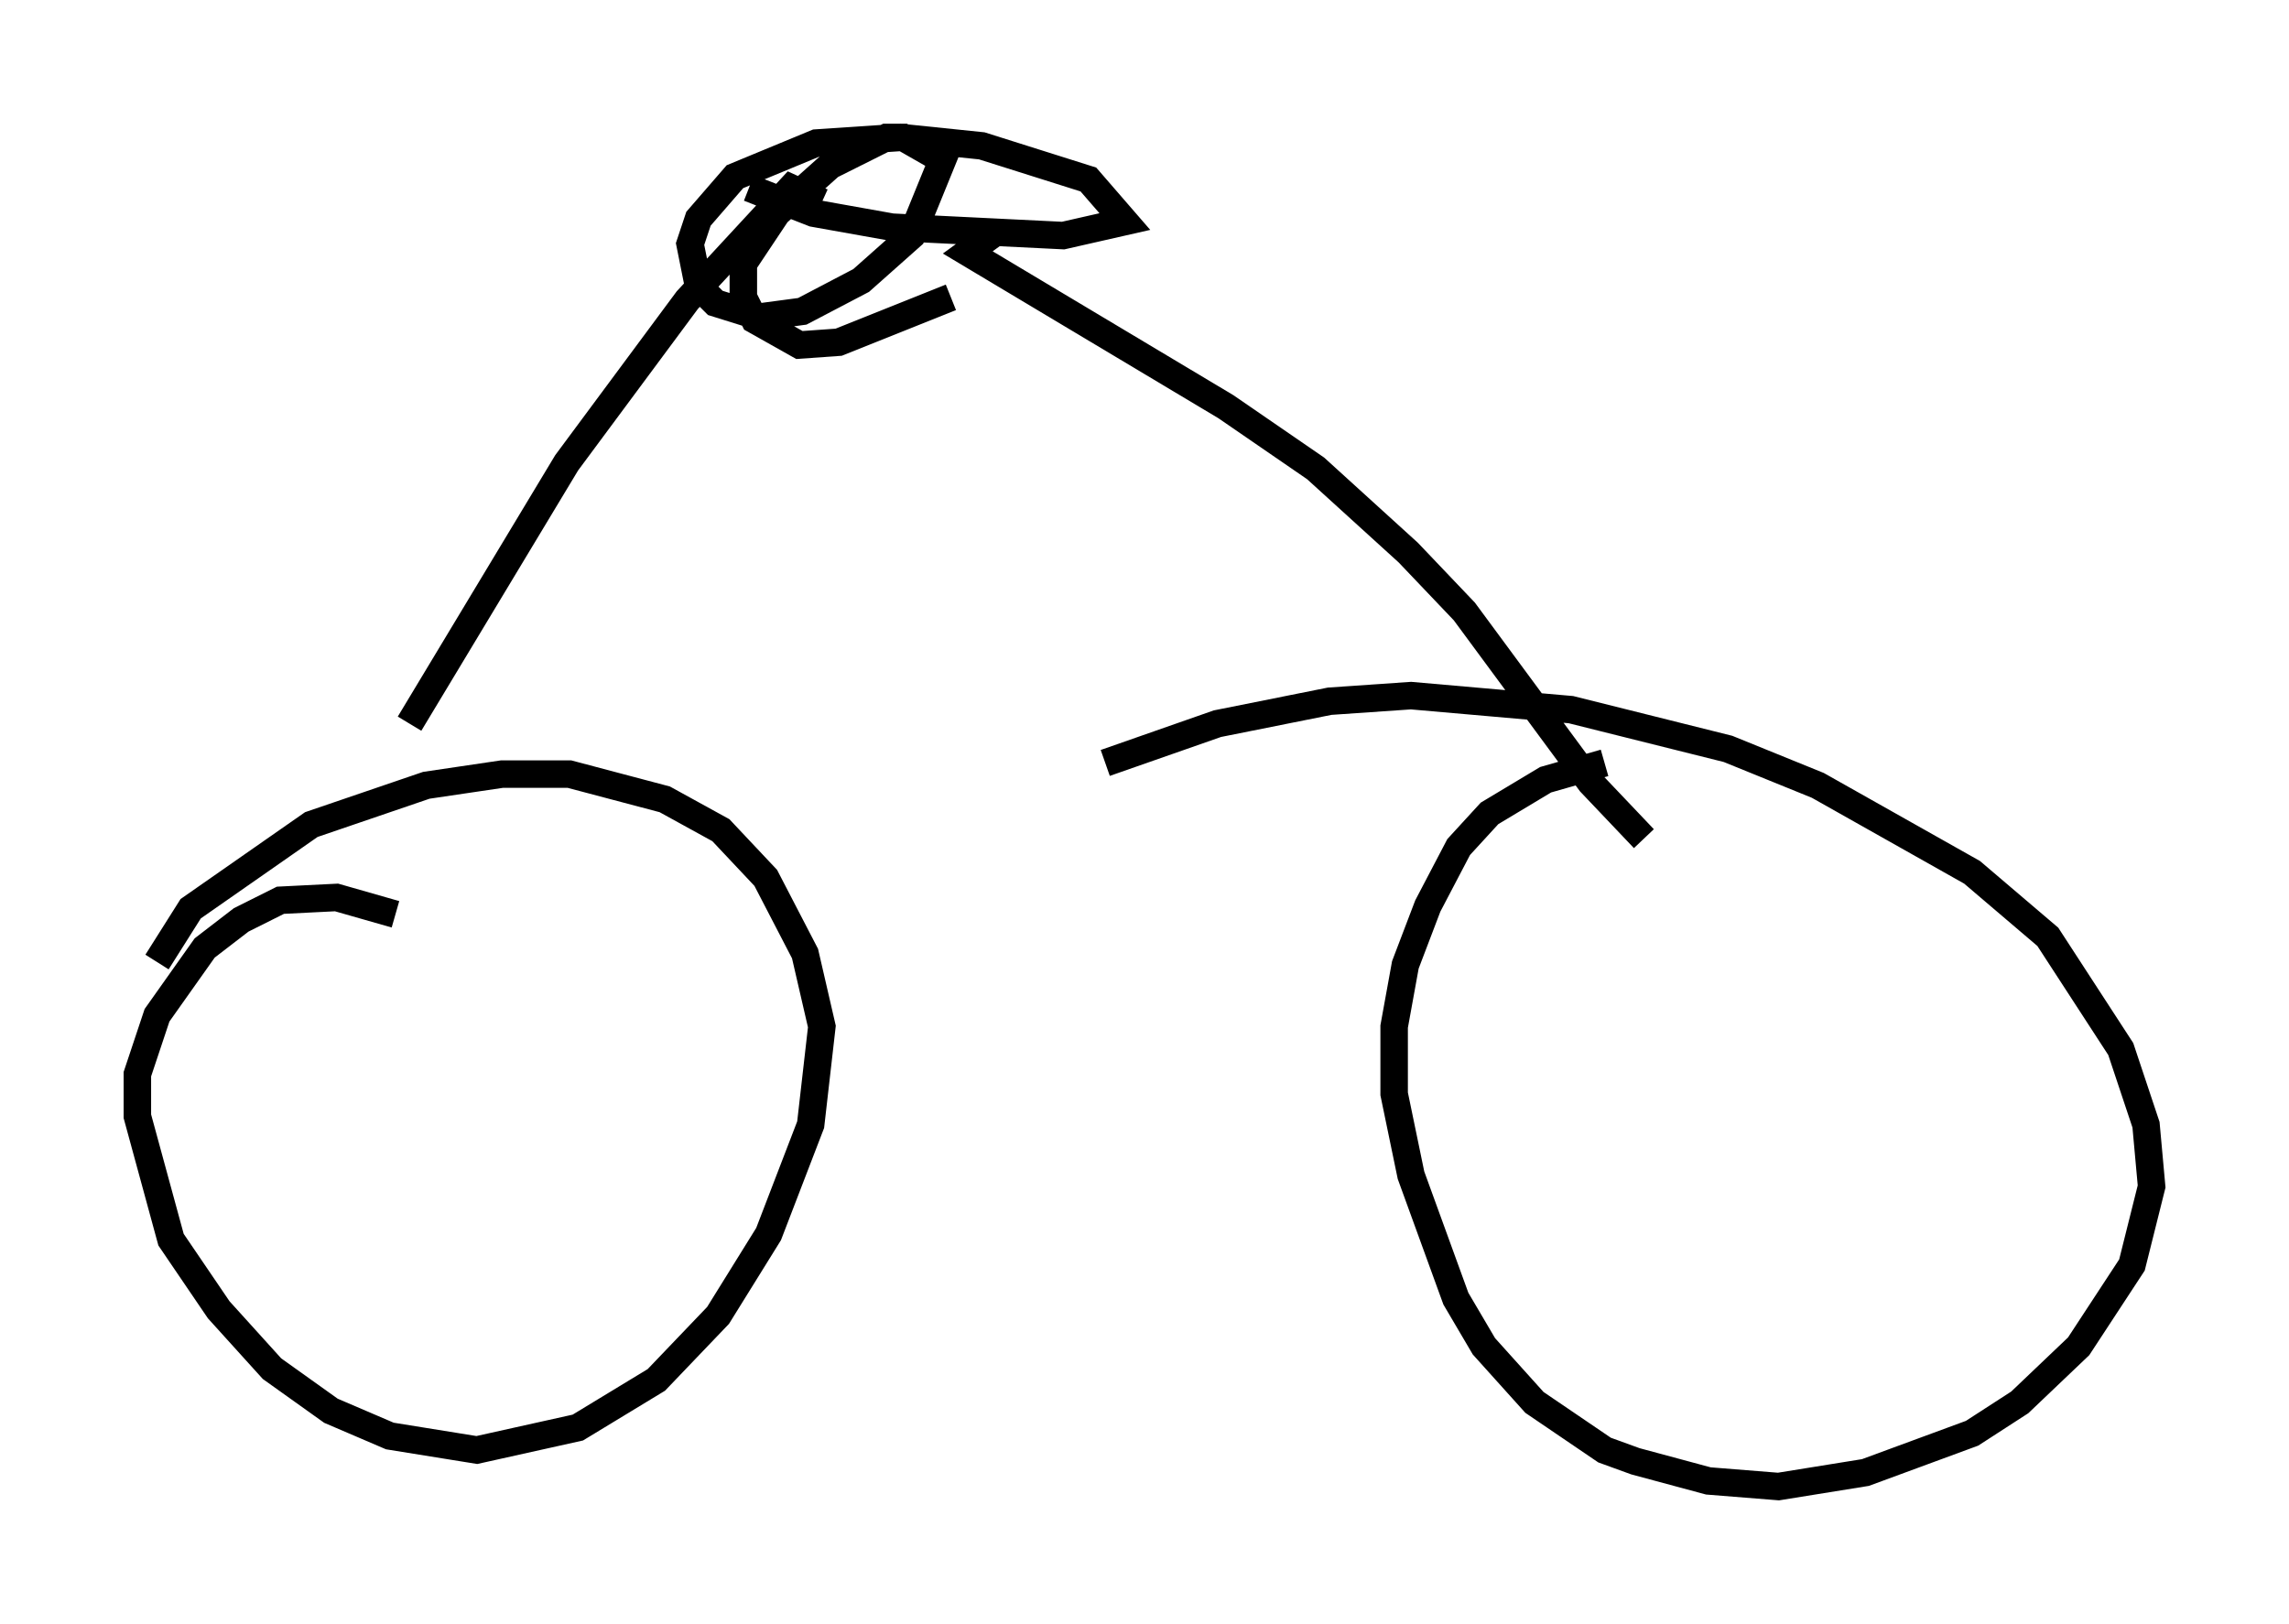 <?xml version="1.0" encoding="utf-8" ?>
<svg baseProfile="full" height="59.103" version="1.1" width="83.297" xmlns="http://www.w3.org/2000/svg" xmlns:ev="http://www.w3.org/2001/xml-events" xmlns:xlink="http://www.w3.org/1999/xlink"><defs /><rect fill="white" height="59.103" width="83.297" x="0" y="0" /><path d="M16.433, 34.502 m-2.042, -1.225 l-2.144, -0.613 -2.042, 0.102 l-1.429, 0.715 -1.327, 1.021 l-1.735, 2.45 -0.715, 2.144 l0.0, 1.531 1.225, 4.492 l1.735, 2.552 1.94, 2.144 l2.144, 1.531 2.144, 0.919 l3.165, 0.51 3.675, -0.817 l2.858, -1.735 2.246, -2.348 l1.838, -2.96 1.531, -3.981 l0.408, -3.573 -0.613, -2.654 l-1.429, -2.756 -1.633, -1.735 l-2.042, -1.123 -3.471, -0.919 l-2.45, 0.0 -2.756, 0.408 l-4.185, 1.429 -4.39, 3.063 l-1.225, 1.94 m52.676, -7.248 l-2.144, 0.613 -2.042, 1.225 l-1.123, 1.225 -1.123, 2.144 l-0.817, 2.144 -0.408, 2.246 l0.0, 2.45 0.613, 2.96 l1.633, 4.492 1.021, 1.735 l1.838, 2.042 2.552, 1.735 l1.123, 0.408 2.654, 0.715 l2.552, 0.204 3.165, -0.51 l3.879, -1.429 1.735, -1.123 l2.144, -2.042 1.94, -2.96 l0.715, -2.858 -0.204, -2.246 l-0.919, -2.756 -2.654, -4.083 l-2.756, -2.348 -5.615, -3.165 l-3.267, -1.327 -5.717, -1.429 l-5.819, -0.51 -2.96, 0.204 l-4.083, 0.817 -4.083, 1.429 m-25.317, -1.429 l5.717, -9.494 4.39, -5.921 l3.777, -4.083 1.123, 0.51 m29.911, 23.173 l-1.94, -2.042 -4.594, -6.227 l-2.042, -2.144 -3.369, -3.063 l-3.267, -2.246 -9.392, -5.615 l1.123, -0.817 m-9.086, -1.531 l2.348, 0.919 2.858, 0.51 l6.227, 0.306 2.246, -0.51 l-1.327, -1.531 -3.879, -1.225 l-2.96, -0.306 -3.063, 0.204 l-2.96, 1.225 -1.327, 1.531 l-0.306, 0.919 0.306, 1.531 l0.613, 0.613 1.633, 0.51 l1.531, -0.204 2.144, -1.123 l1.838, -1.633 1.123, -2.756 l-1.429, -0.817 -0.613, 0.0 l-2.042, 1.021 -1.94, 1.735 l-1.225, 1.838 0.0, 1.225 l0.408, 0.817 1.633, 0.919 l1.429, -0.102 4.083, -1.633 " fill="none" stroke="black" stroke-width="1" /></svg>
